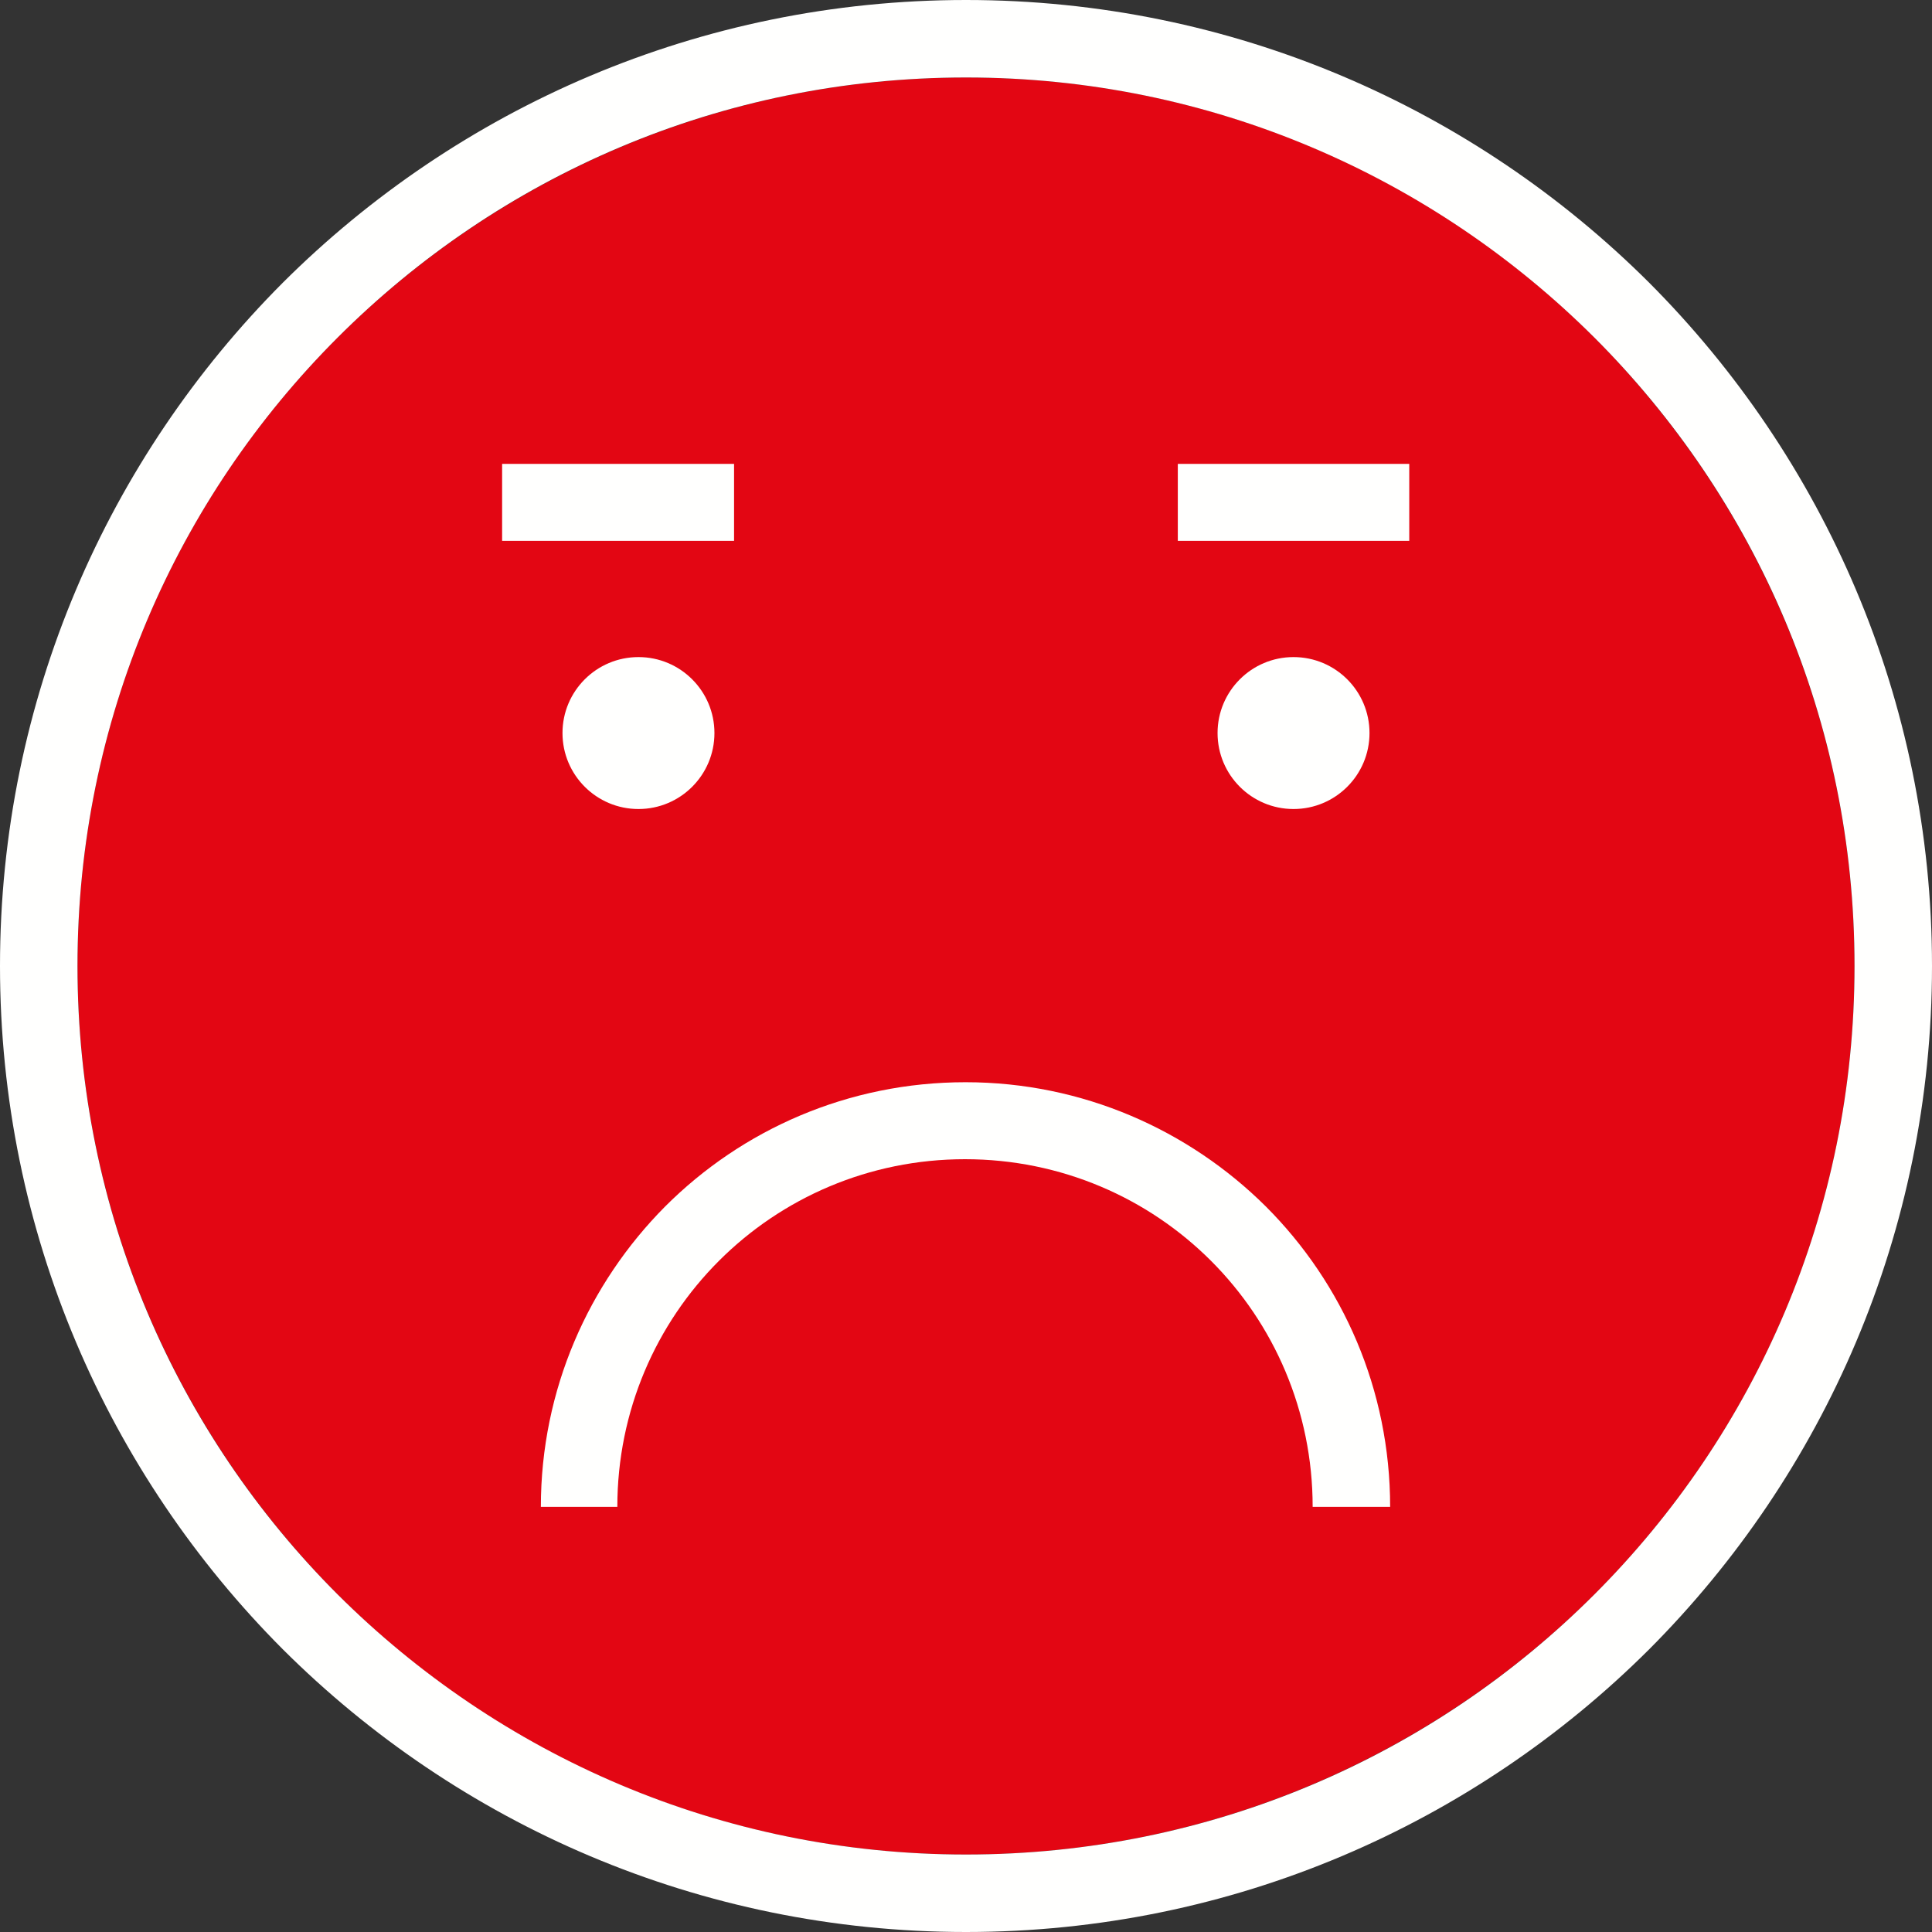 <?xml version="1.0" encoding="utf-8"?>
<!-- Generator: Adobe Illustrator 24.0.3, SVG Export Plug-In . SVG Version: 6.00 Build 0)  -->
<svg version="1.1" id="Layer_1" xmlns="http://www.w3.org/2000/svg" xmlns:xlink="http://www.w3.org/1999/xlink" x="0px" y="0px"
	 viewBox="0 0 384 384" style="enable-background:new 0 0 384 384;" xml:space="preserve">
<rect x="0" y="0" width="384" height="384" fill="#333333" stroke="none"/>
<style type="text/css">
	.st0{fill:none;}
	.st1{fill:#E30613;}
	.st2{fill:#FFFFFE;}
	.st3{fill-rule:evenodd;clip-rule:evenodd;fill:#FFFFFE;}
</style>
<rect x="7.7" y="7.7" class="st0" width="368.6" height="368.6"/>
<path class="st1" d="M192,15.4c-48.8,0-92.9,19.8-124.9,51.7c-32,32-51.7,76.1-51.7,124.9s19.8,92.9,51.7,124.9
	c32,32,76.1,51.7,124.9,51.7s92.9-19.8,124.9-51.7c32-32,51.7-76.1,51.7-124.9s-19.8-92.9-51.7-124.9
	C284.9,35.1,240.8,15.4,192,15.4z"/>
<path class="st2" d="M192,0L192,0C139,0,91,21.5,56.2,56.2C21.5,91,0,139,0,192c0,53,21.5,101,56.2,135.8C91,362.5,139,384,192,384
	c53,0,101-21.5,135.8-56.2C362.5,293,384,245,384,192c0-53-21.5-101-56.2-135.8C293,21.5,245,0,192,0z M316.9,316.9
	c-32,32-76.1,51.7-124.9,51.7s-92.9-19.8-124.9-51.7c-32-32-51.7-76.1-51.7-124.9S35.1,99.1,67.1,67.1c32-32,76.1-51.7,124.9-51.7
	s92.9,19.8,124.9,51.7c32,32,51.7,76.1,51.7,124.9S348.9,284.9,316.9,316.9z"/>
<circle class="st3" cx="126.9" cy="145.7" r="15.1"/>
<circle class="st3" cx="257.1" cy="145.7" r="15.1"/>
<path class="st2" d="M107.5,299.5c0-23.3,9.5-44.4,24.7-59.7c15.3-15.3,36.4-24.7,59.7-24.7s44.4,9.5,59.7,24.7
	c15.3,15.3,24.7,36.4,24.7,59.7h-15.4c0-19.1-7.7-36.4-20.2-48.9c-12.5-12.5-29.8-20.2-48.9-20.2c-19.1,0-36.4,7.7-48.9,20.2
	c-12.5,12.5-20.2,29.8-20.2,48.9H107.5L107.5,299.5z"/>
<polygon class="st2" points="99.8,92.2 145.9,92.2 145.9,107.5 99.8,107.5 "/>
<polygon class="st2" points="234.1,92.2 280.1,92.2 280.1,107.5 234.1,107.5 "/>
</svg>
